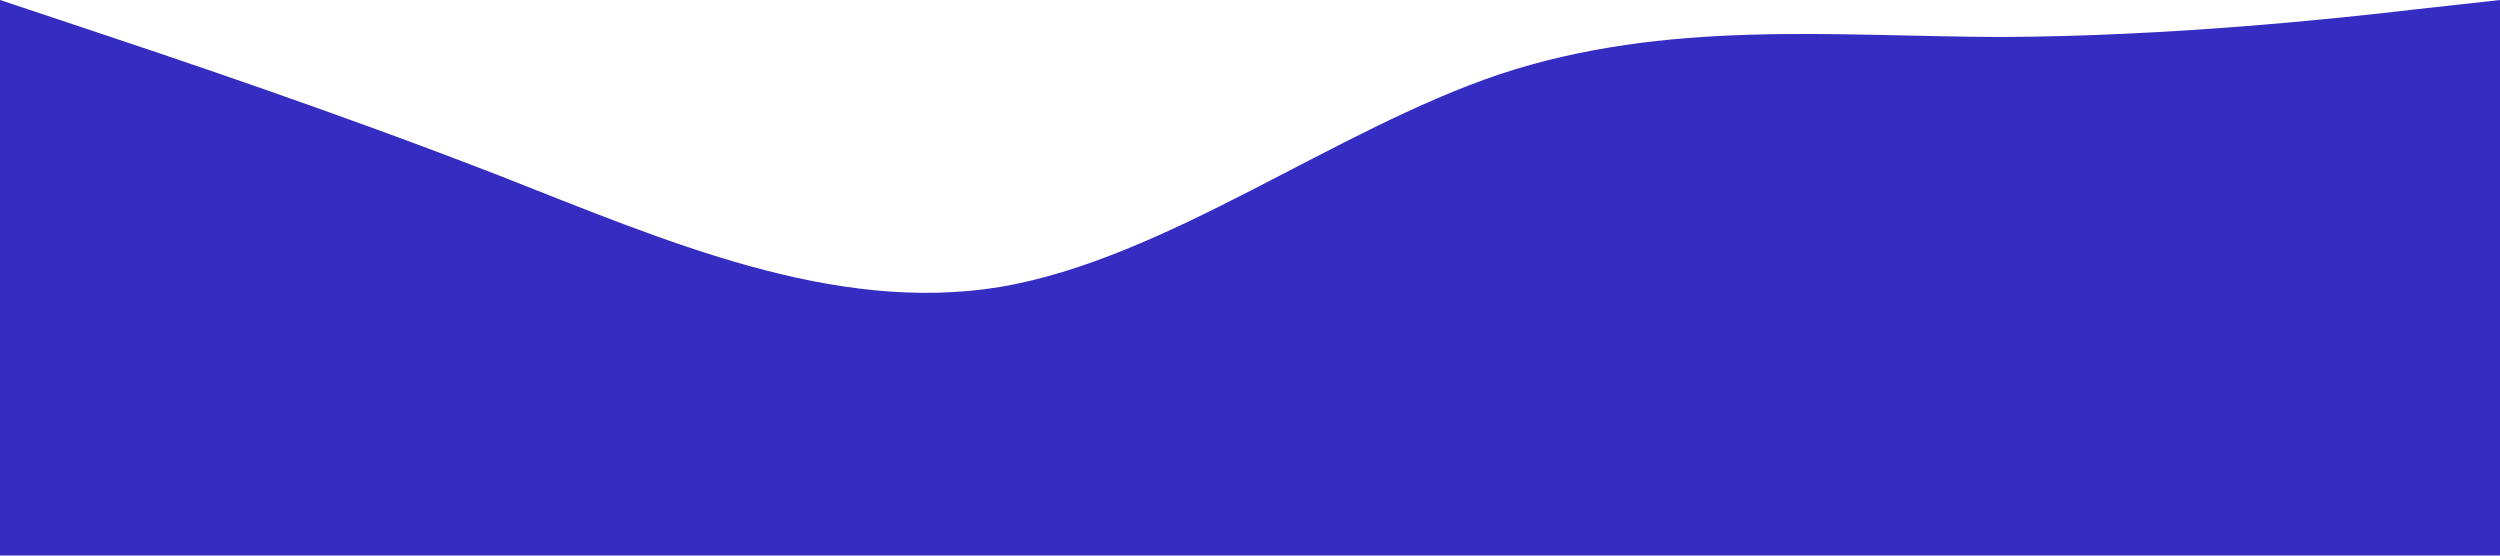 <?xml version="1.0" standalone="no"?><svg xmlns="http://www.w3.org/2000/svg" viewBox="0 0 1440 320"><path fill="#352dc1" fill-opacity="1" d="M0,0L48,16C96,32,192,64,288,101.3C384,139,480,181,576,165.3C672,149,768,75,864,42.7C960,11,1056,21,1152,21.3C1248,21,1344,11,1392,5.3L1440,0L1440,320L1392,320C1344,320,1248,320,1152,320C1056,320,960,320,864,320C768,320,672,320,576,320C480,320,384,320,288,320C192,320,96,320,48,320L0,320Z"></path></svg>